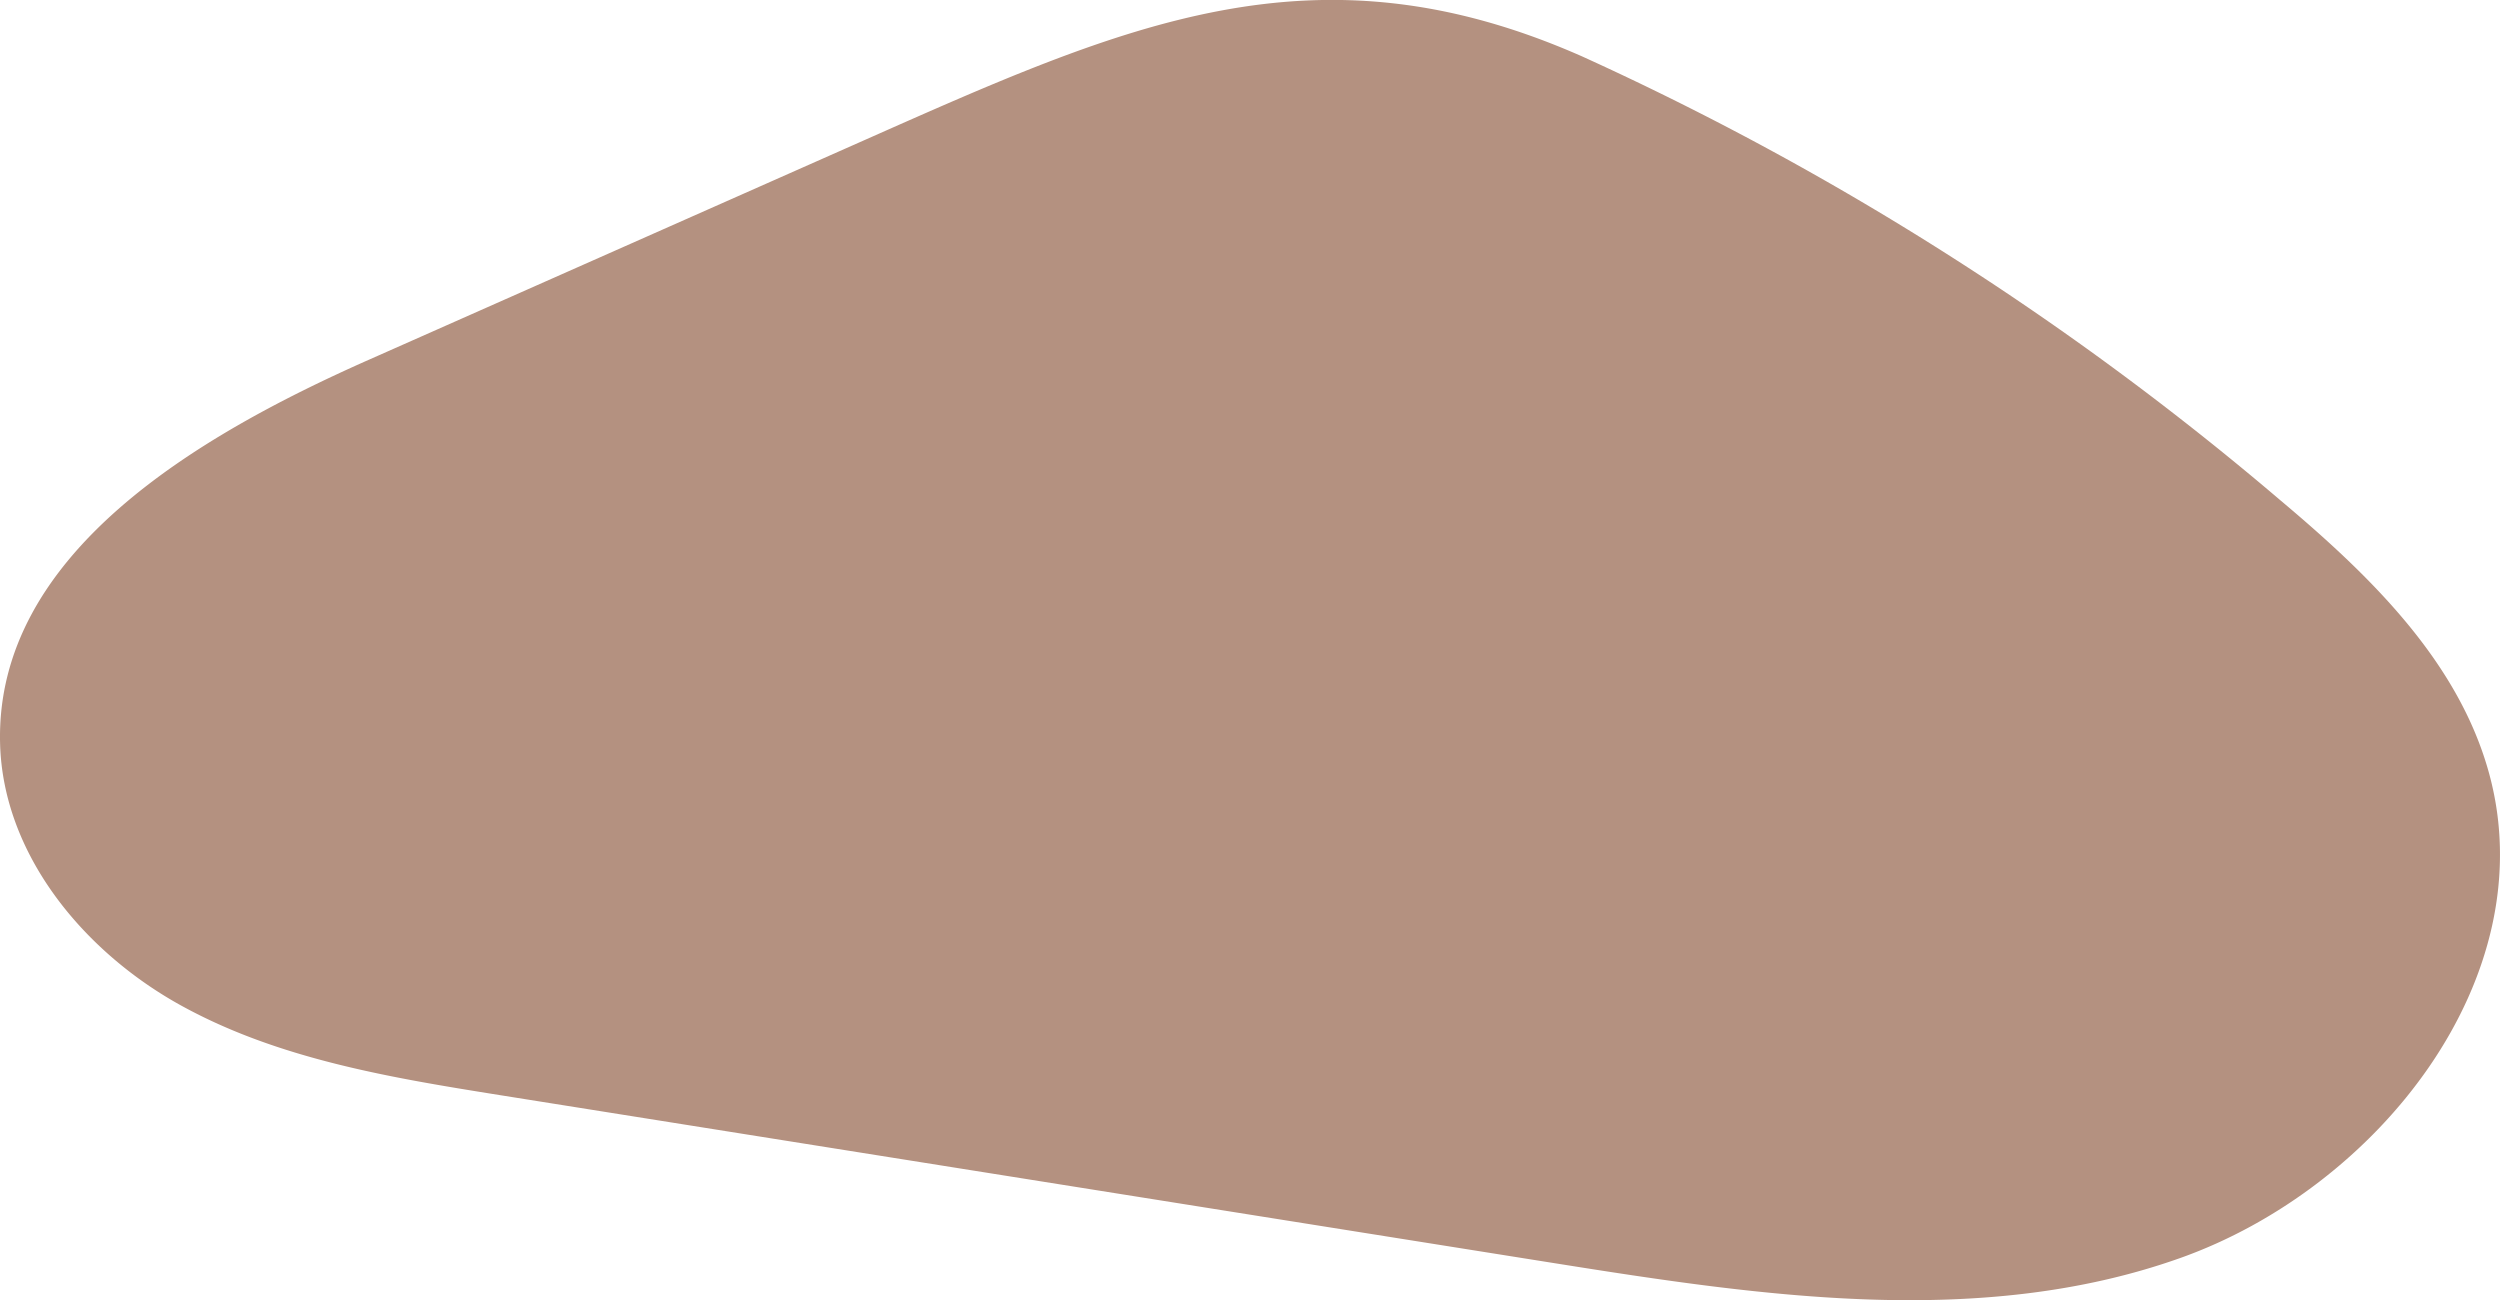 <svg xmlns="http://www.w3.org/2000/svg" width="72.99" height="37.964" viewBox="0 0 72.99 37.964">
  <path id="Path_295" data-name="Path 295" d="M659.625,273.8l-14.464,6.41c-5.03,2.229-10.882,5.676-10.757,11.177.074,3.249,2.437,6.1,5.28,7.669s6.127,2.111,9.336,2.623l30.75,4.9c6.08.97,12.463,1.915,18.267-.141s10.656-8.2,9.04-14.143c-.895-3.29-3.5-5.806-6.113-8A86.769,86.769,0,0,0,680.6,271.352C672.791,267.9,667.262,270.415,659.625,273.8Z" transform="translate(-634.402 -269.702)" fill="#b49180"/>
</svg>
